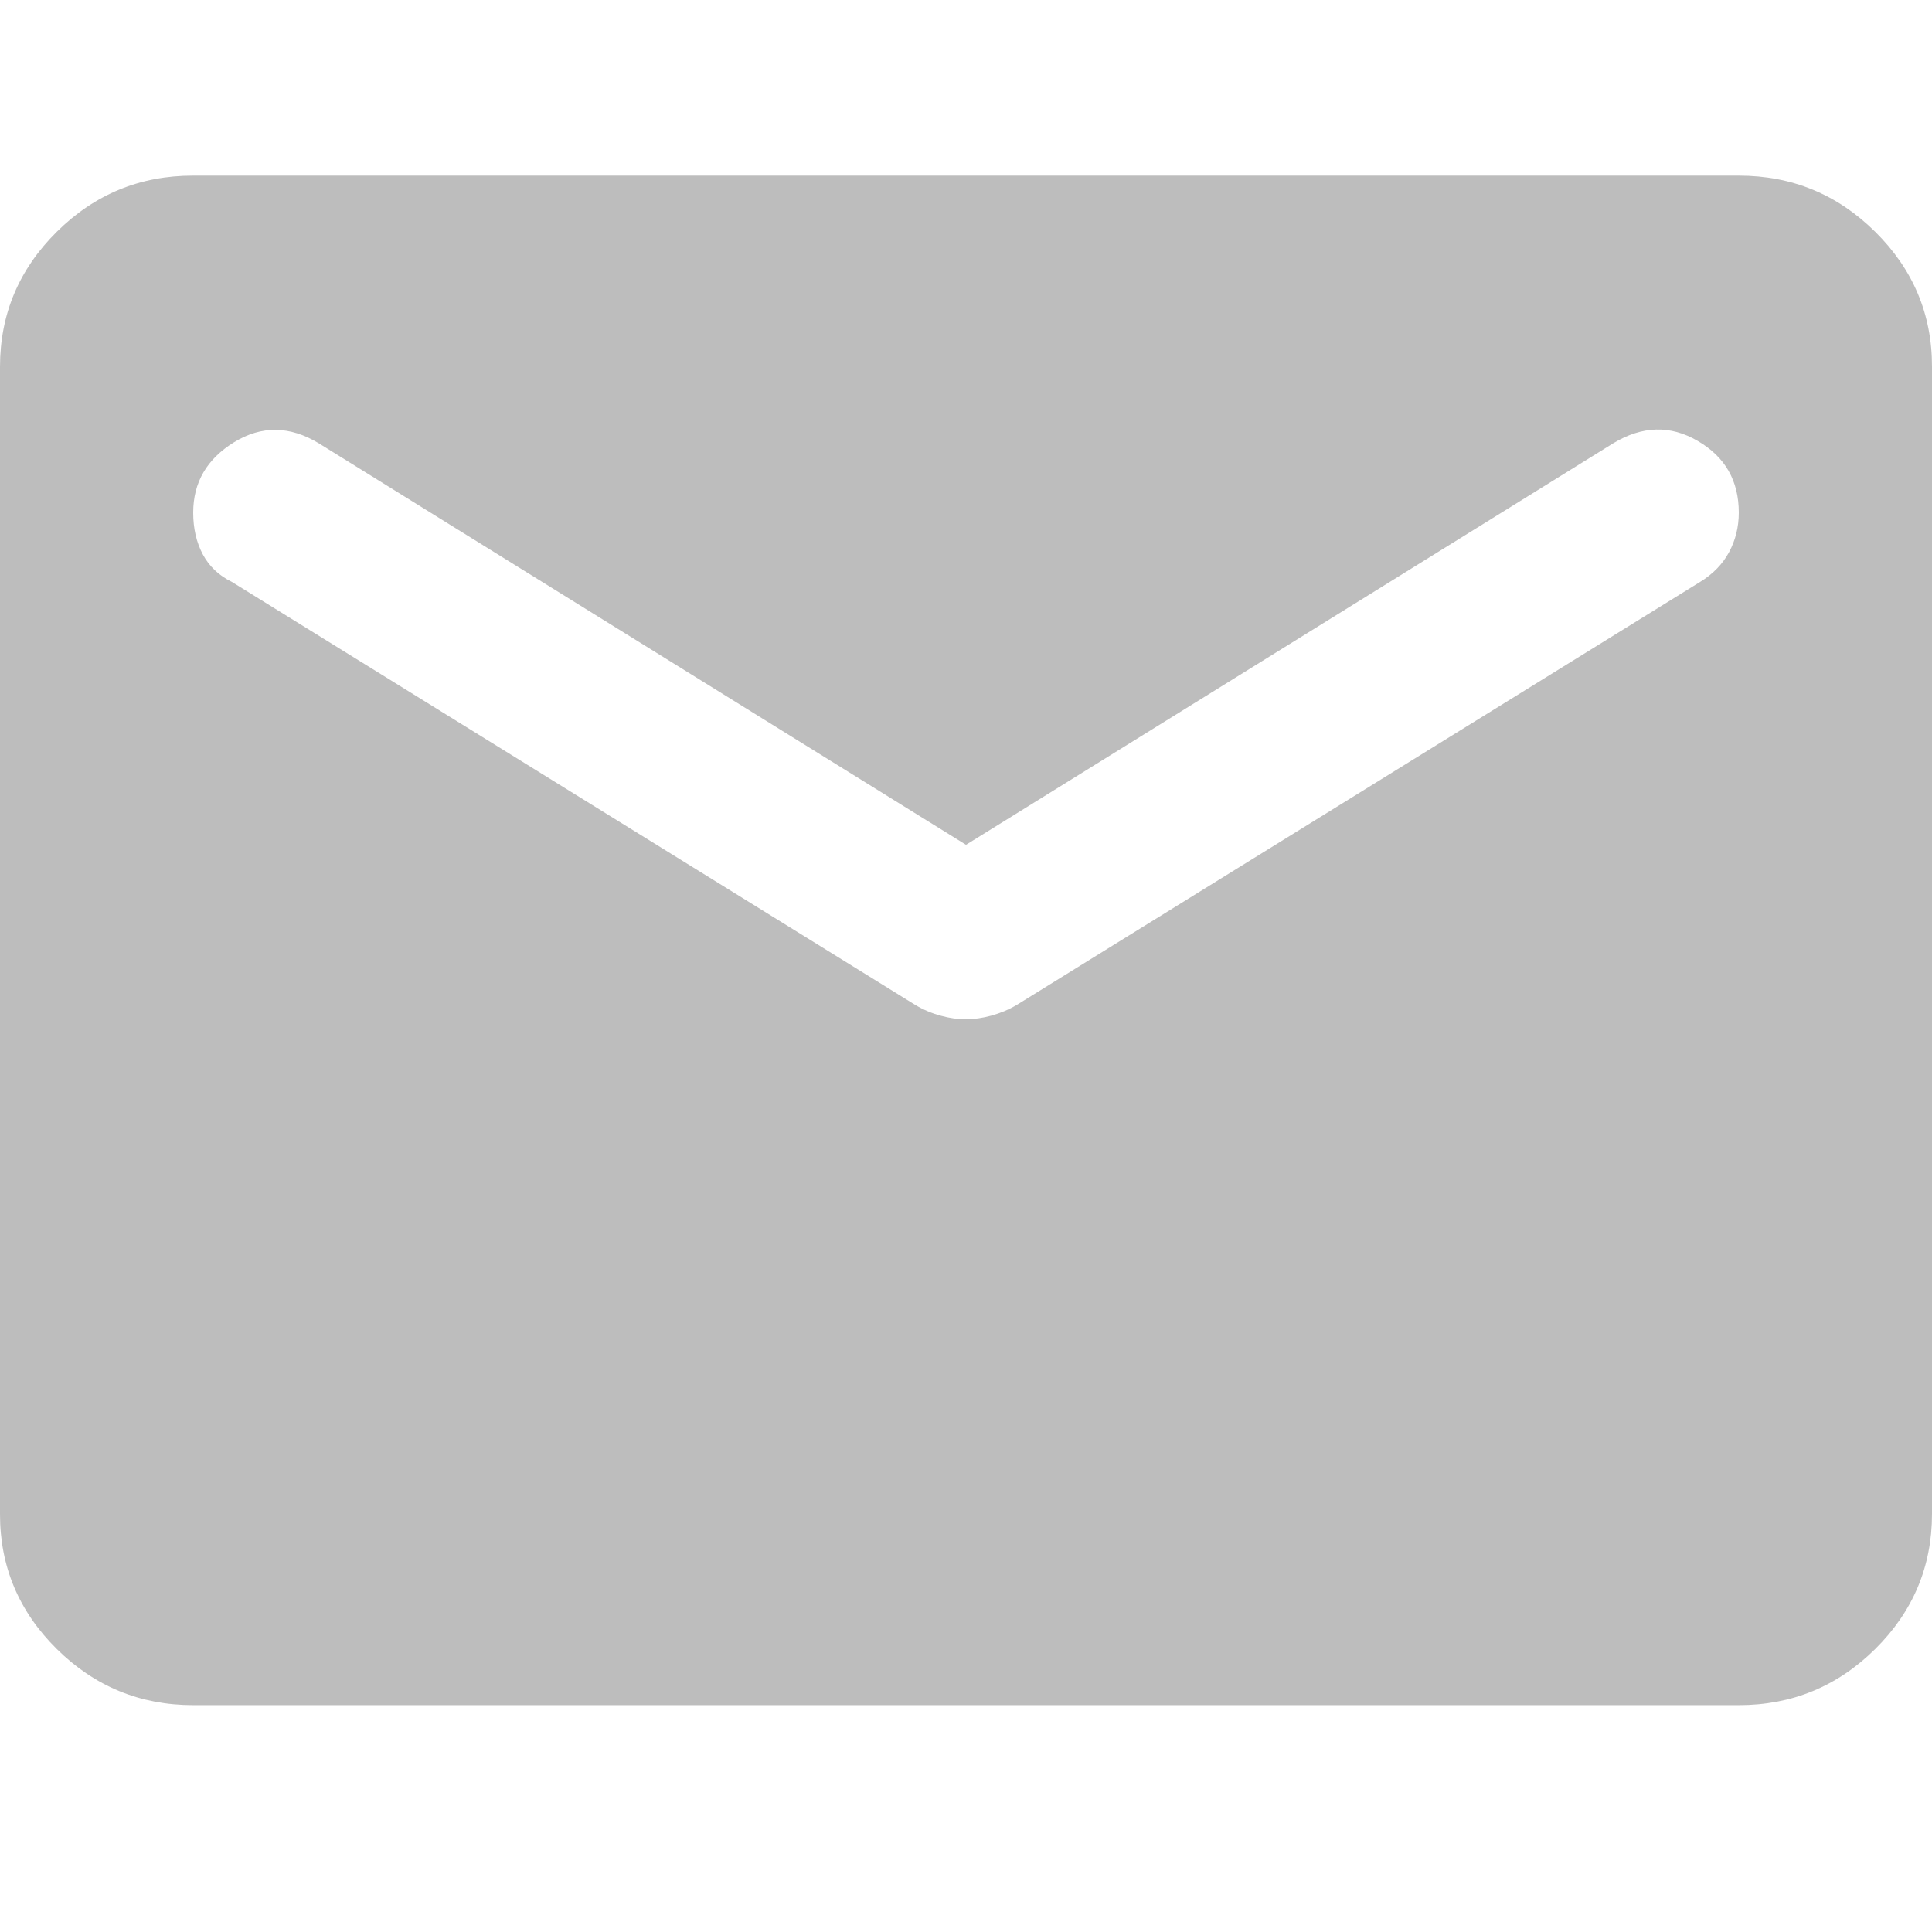 <svg width="22" height="22" viewBox="0 0 22 22" fill="none" xmlns="http://www.w3.org/2000/svg">
<path d="M2.2 19.417C1.595 19.417 1.077 19.203 0.646 18.777C0.215 18.35 -0.001 17.838 1.86757e-06 17.24V4.177C1.86757e-06 3.578 0.216 3.066 0.647 2.639C1.078 2.212 1.596 1.999 2.2 2H19.8C20.405 2 20.923 2.213 21.354 2.64C21.785 3.067 22.001 3.579 22 4.177V17.24C22 17.838 21.784 18.351 21.353 18.778C20.922 19.204 20.404 19.417 19.8 19.417H2.2ZM11 11.606C11.092 11.606 11.188 11.593 11.289 11.565C11.39 11.537 11.487 11.497 11.578 11.443L19.36 6.626C19.507 6.536 19.617 6.422 19.69 6.286C19.763 6.149 19.8 6 19.8 5.837C19.8 5.474 19.644 5.202 19.332 5.021C19.021 4.839 18.7 4.848 18.37 5.048L11 9.62L3.63 5.048C3.3 4.848 2.979 4.844 2.667 5.035C2.356 5.226 2.2 5.493 2.2 5.837C2.2 6.019 2.237 6.177 2.31 6.314C2.383 6.45 2.493 6.554 2.64 6.626L10.422 11.443C10.514 11.498 10.611 11.539 10.712 11.566C10.813 11.594 10.909 11.607 11 11.606Z" fill="#BDBDBD"/>
</svg>

